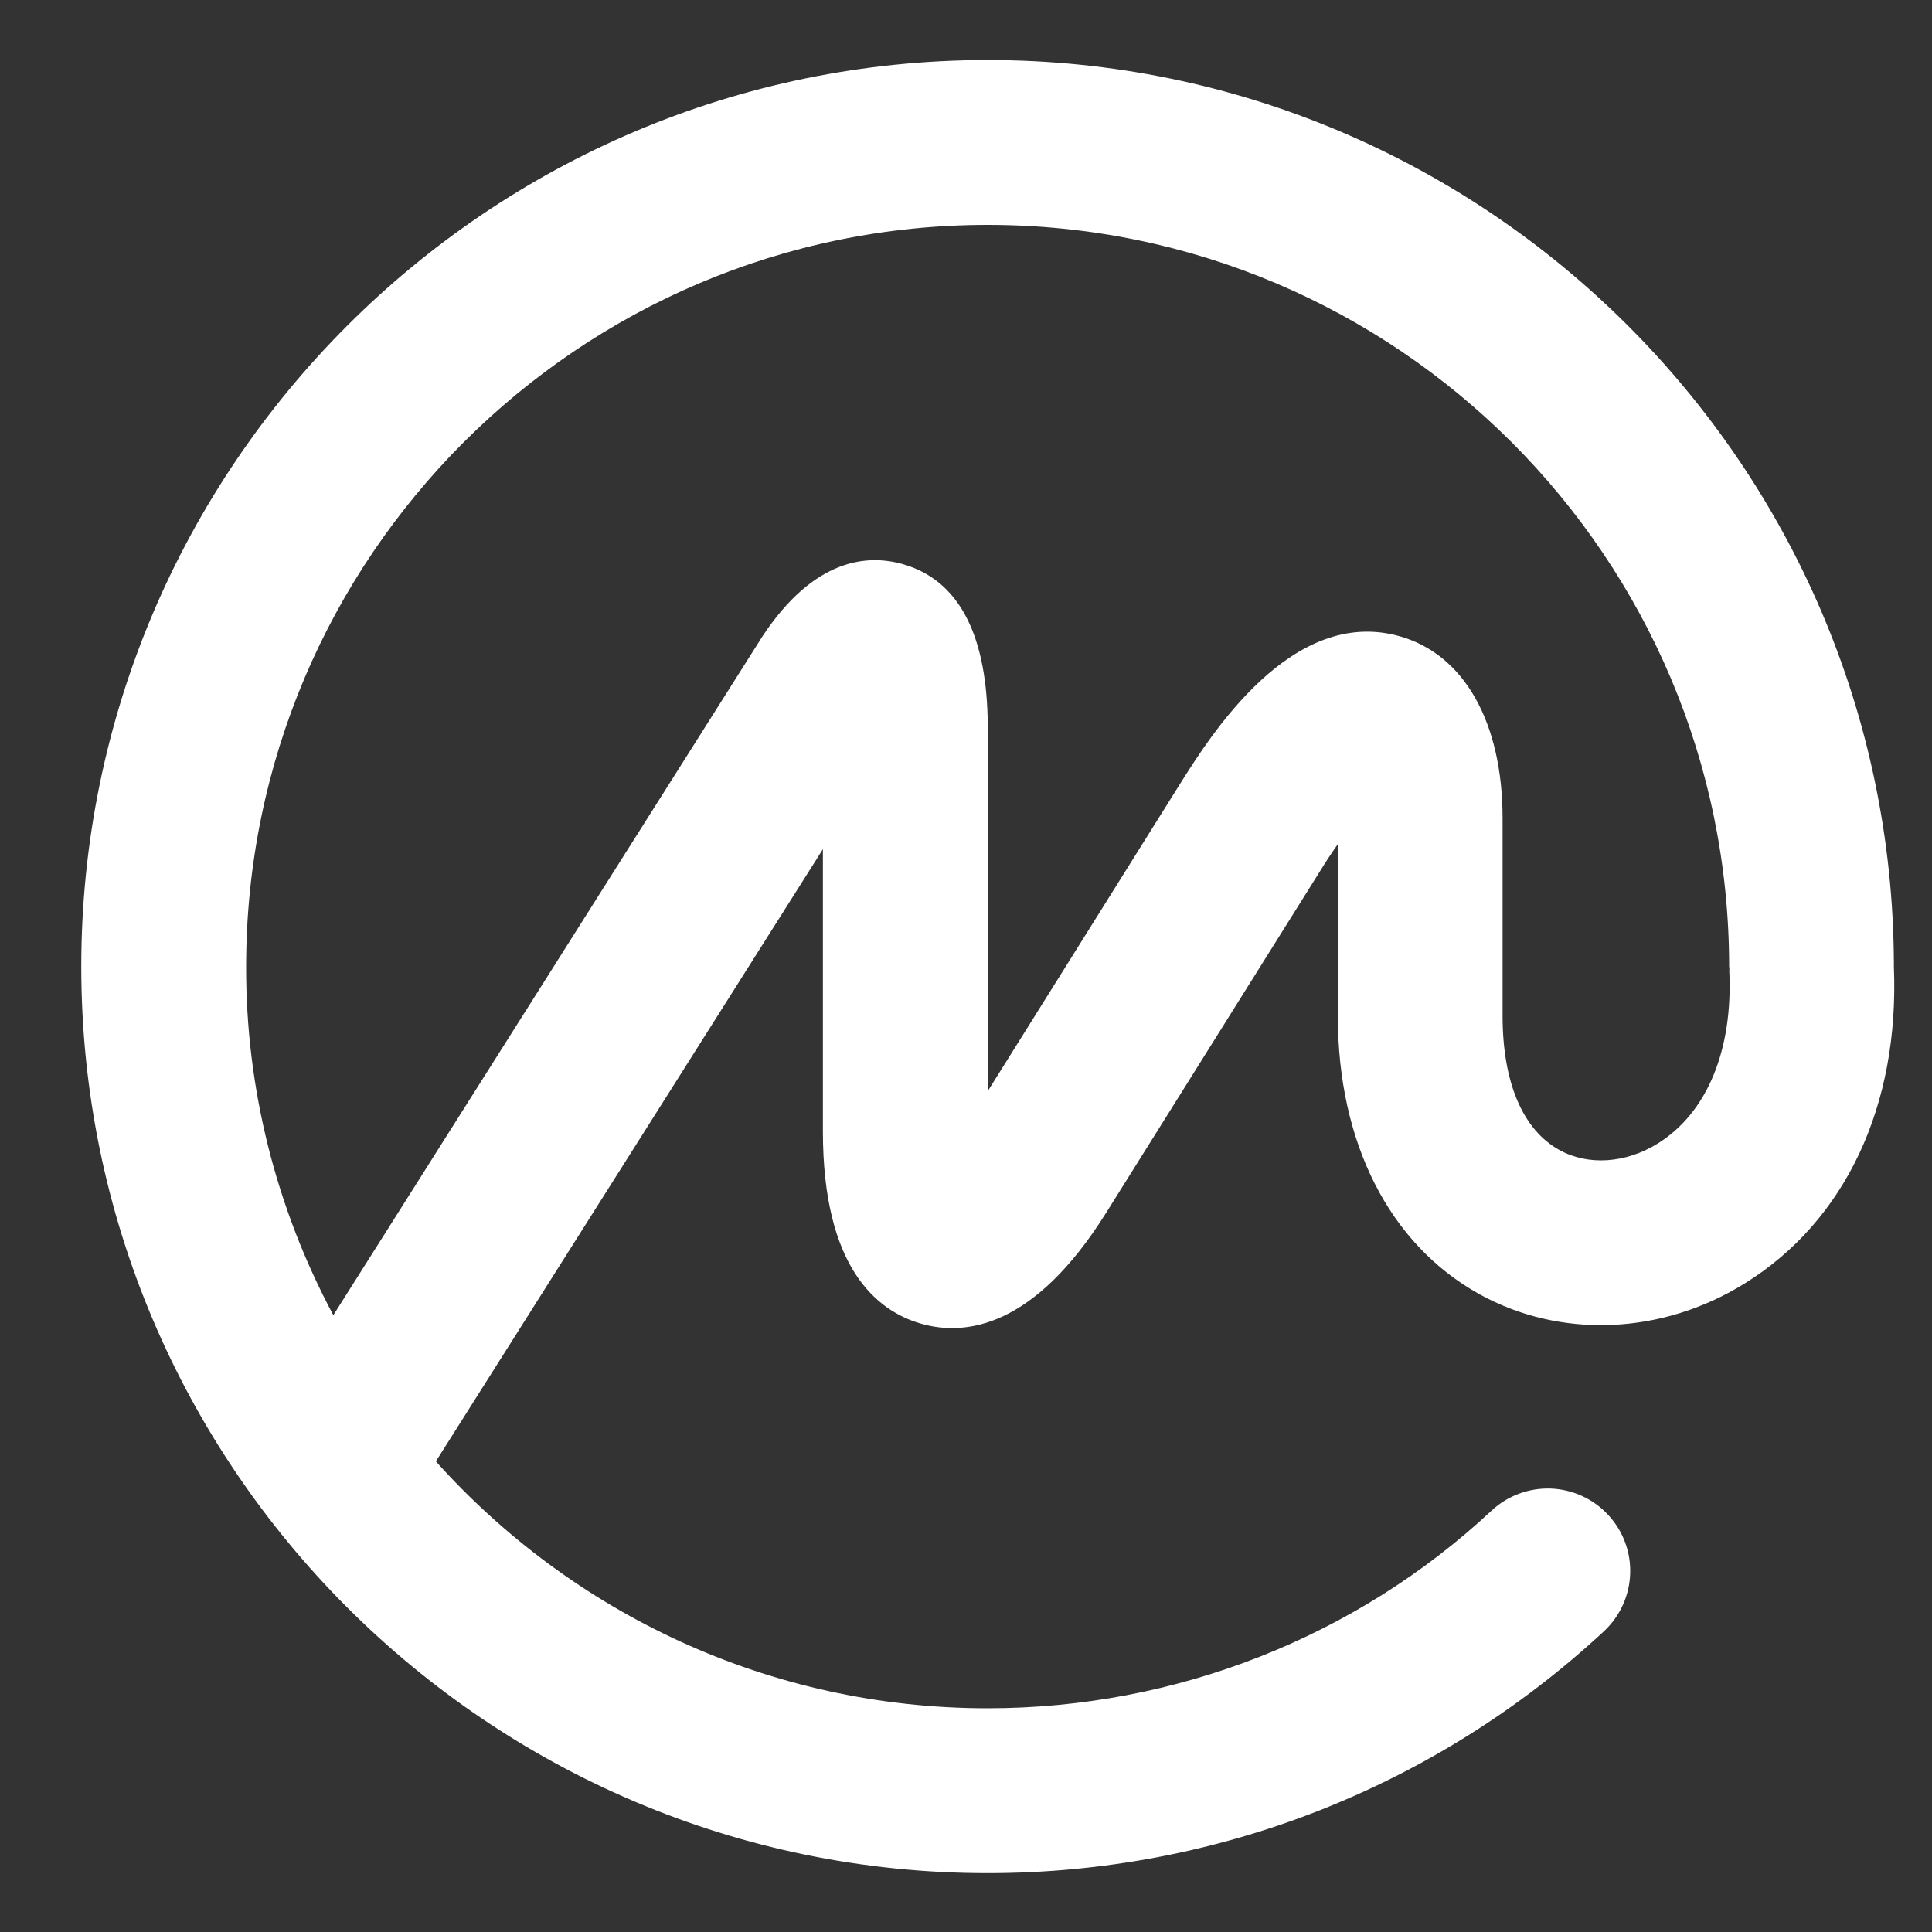 <svg width="15" height="15" viewBox="0 0 15 15" fill="none" xmlns="http://www.w3.org/2000/svg">
<rect x="0" y="0" width="15" height="15" fill="#333333" stroke="none"/>
<g clip-path="url(#clip0_341_3830)">
<path d="M12.871 8.878C12.622 9.033 12.329 9.052 12.106 8.928C11.822 8.771 11.666 8.402 11.666 7.888V6.353C11.666 5.611 11.369 5.083 10.871 4.941C10.028 4.699 9.394 5.716 9.155 6.097L7.668 8.473V5.569C7.651 4.901 7.431 4.502 7.013 4.381C6.736 4.301 6.322 4.333 5.92 4.94L2.588 10.211C2.142 9.377 1.909 8.448 1.911 7.505C1.911 4.329 4.494 1.746 7.668 1.746C10.843 1.746 13.425 4.329 13.425 7.505C13.425 7.51 13.427 7.515 13.427 7.52C13.427 7.526 13.426 7.53 13.426 7.536C13.456 8.151 13.254 8.64 12.871 8.878V8.878ZM14.704 7.505V7.505V7.489L14.704 7.473C14.686 3.606 11.537 0.466 7.668 0.466C3.788 0.466 0.631 3.624 0.631 7.505C0.631 11.385 3.788 14.543 7.668 14.543C9.448 14.543 11.148 13.876 12.452 12.666C12.711 12.425 12.727 12.021 12.486 11.762C12.372 11.638 12.212 11.564 12.041 11.557C11.871 11.551 11.706 11.612 11.582 11.727C10.525 12.714 9.124 13.263 7.668 13.263C5.968 13.263 4.439 12.522 3.384 11.346L6.389 6.593V8.784C6.389 9.837 6.803 10.177 7.151 10.277C7.498 10.376 8.03 10.308 8.588 9.416L10.241 6.776C10.293 6.691 10.342 6.617 10.387 6.554V7.888C10.387 8.872 10.787 9.659 11.484 10.047C12.113 10.396 12.903 10.365 13.547 9.964C14.328 9.479 14.748 8.584 14.704 7.505Z" fill="white"/>
</g>
<defs>
<clipPath id="clip0_341_3830">
<rect width="14.076" height="14.076" fill="white" transform="translate(0.631 0.466)"/>
</clipPath>
</defs>
</svg>
